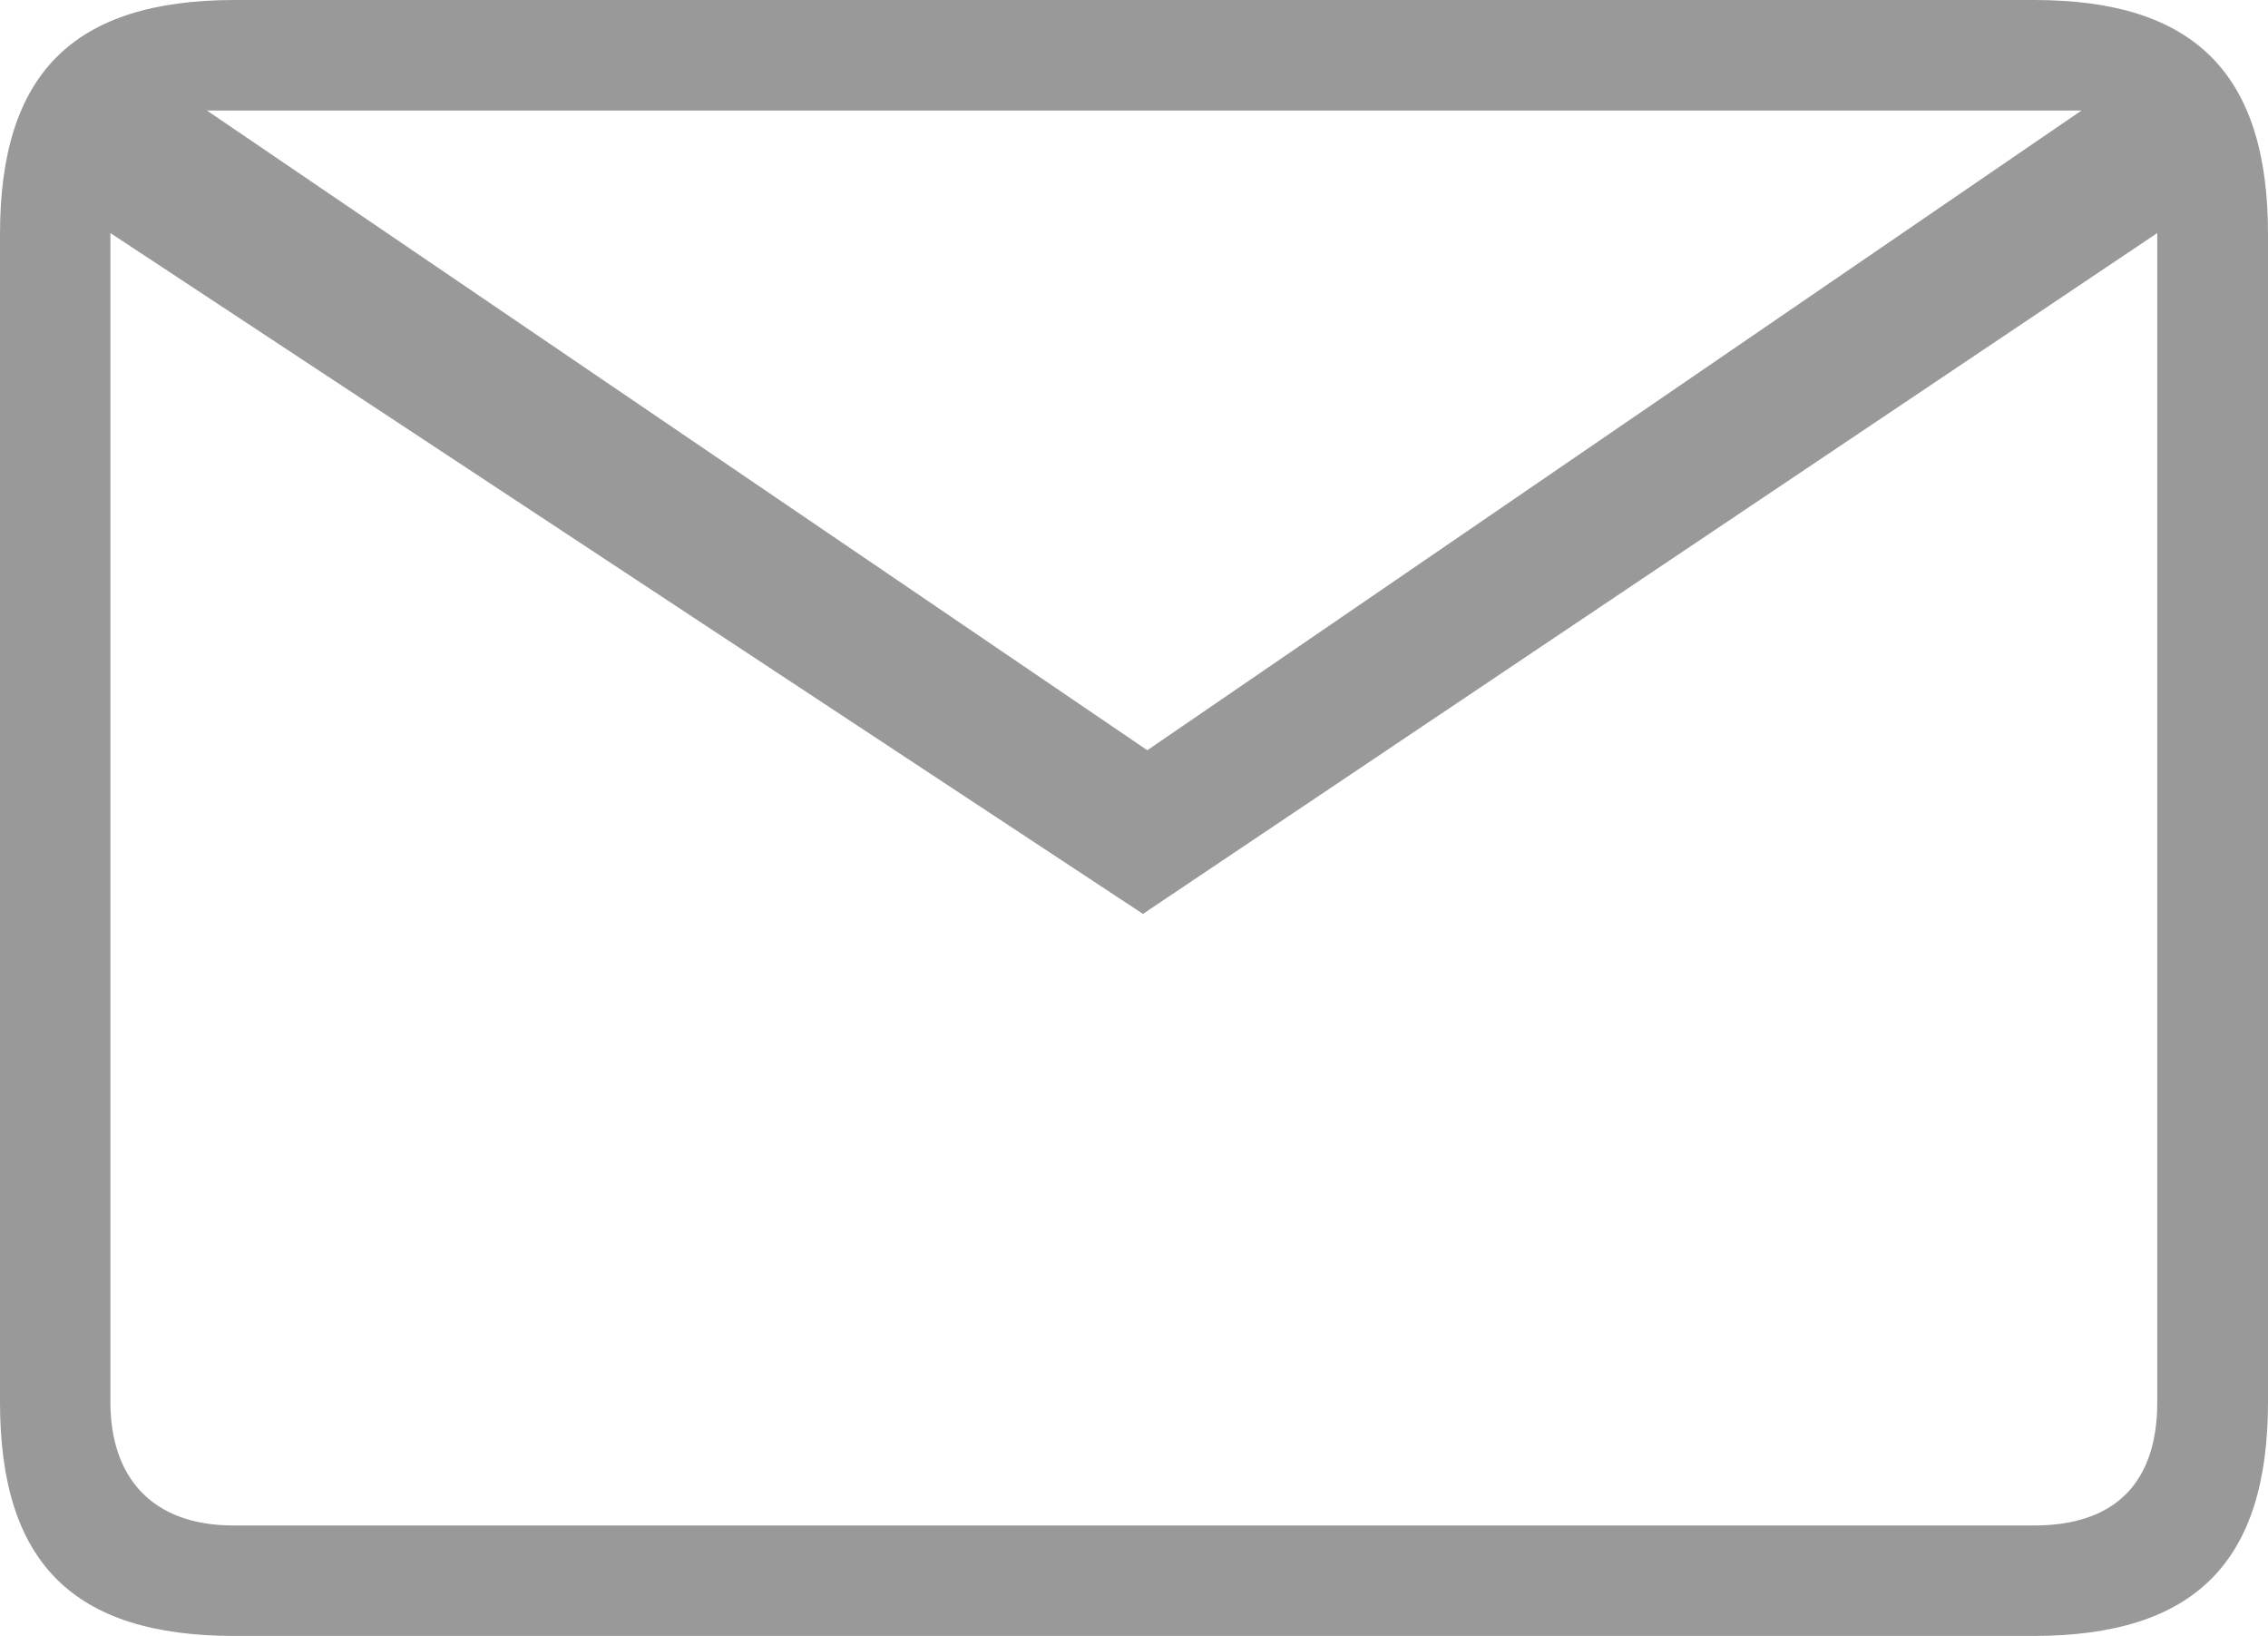 <?xml version="1.0" encoding="utf-8"?>
<!-- Generator: Adobe Illustrator 16.0.0, SVG Export Plug-In . SVG Version: 6.00 Build 0)  -->
<!DOCTYPE svg PUBLIC "-//W3C//DTD SVG 1.1//EN" "http://www.w3.org/Graphics/SVG/1.1/DTD/svg11.dtd">
<svg version="1.1" id="Layer_1" xmlns="http://www.w3.org/2000/svg" xmlns:xlink="http://www.w3.org/1999/xlink" x="0px" y="0px"
	 width="40.248px" height="29.026px" viewBox="0 0 40.248 29.026" enable-background="new 0 0 40.248 29.026" xml:space="preserve">
<g>
	<path fill="#999999" d="M-59.291,20.133c0.817,1.295,2.042,1.295,3.811,0c1.227,3.11,6.808,13.48,6.808,13.48
		s-3.625,1.472-8.799-2.156c-3.349-2.349-10.026-9.413-13.984-19.324c-2.154-5.396-2.842-11.275-2.842-17.947
		c0.136-5.833,2.62-7.496,5.206-8.272l4.627,14.646c0,0-3.233,1.059-1.872,5.207C-66.335,5.766-65.09,13.15-59.291,20.133z"/>
	<path fill="#999999" d="M-67.05-14.605c0,0,3.947-1.426,5.989,2.593c2.042,4.018,3.539,10.24-1.361,12.184
		C-63.783-3.587-67.05-14.605-67.05-14.605z"/>
	<path fill="#999999" d="M-53.304,19.287l7.083,13.289c0,0,4.083-2.982,2.45-5.962c-1.633-2.981-3.535-6.712-3.535-6.712
		S-49.229,16.979-53.304,19.287z"/>
</g>
<path fill="#999999" d="M36.099,0H4.145C1.302,0.008,0,1.304,0,4.153v20.722c0,2.856,1.302,4.145,4.145,4.151h31.954
	c2.842-0.006,4.149-1.304,4.149-4.151V4.153C40.248,1.304,38.94,0,36.099,0z M36.938,1.961L20.36,13.311L3.672,1.961H36.938z
	 M36.099,27.066H4.145c-1.451,0-2.186-0.856-2.186-2.192V4.135l18.324,12.08l18-12.08v20.739
	C38.284,26.335,37.507,27.066,36.099,27.066z"/>
</svg>

